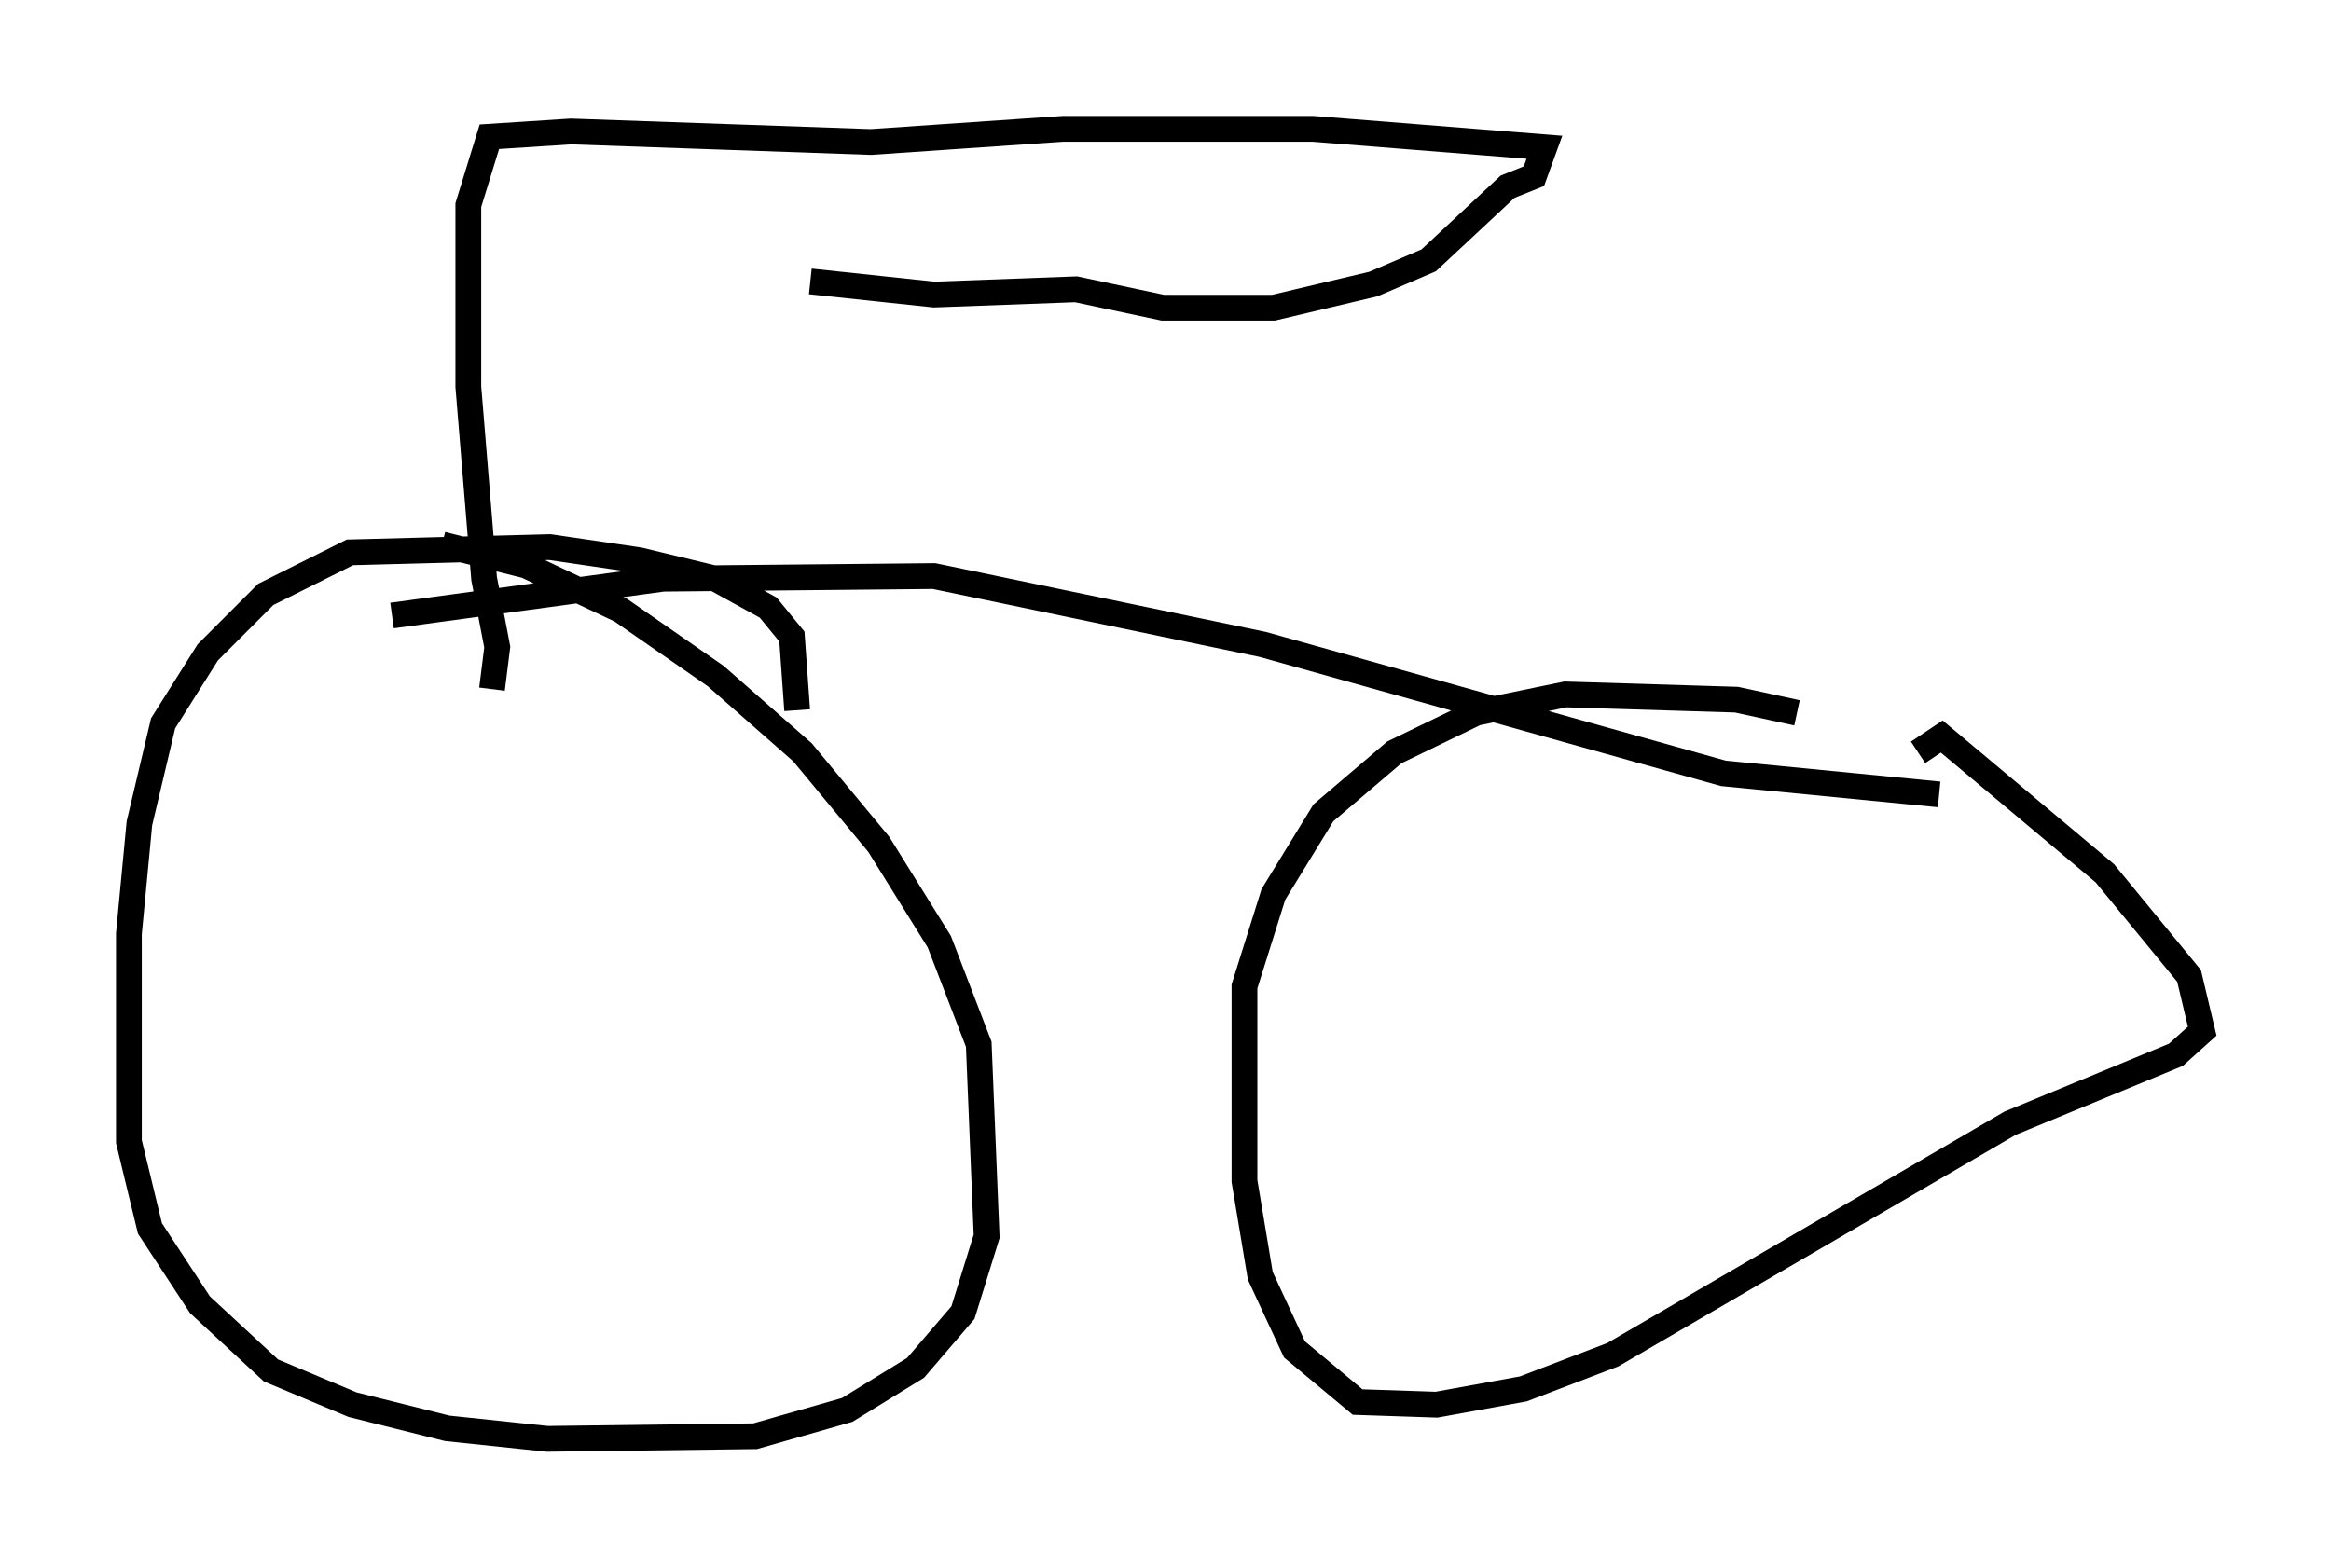 <?xml version="1.0" encoding="utf-8" ?>
<svg baseProfile="full" height="60.838" version="1.1" width="90.443" xmlns="http://www.w3.org/2000/svg" xmlns:ev="http://www.w3.org/2001/xml-events" xmlns:xlink="http://www.w3.org/1999/xlink"><defs /><rect fill="white" height="60.838" width="90.443" x="0" y="0" /><path d="M30.317, 29.296 m0.613, -1.735 l-0.204, -2.858 -0.919, -1.123 l-2.042, -1.123 -2.96, -0.715 l-3.471, -0.51 -7.758, 0.204 l-3.267, 1.633 -2.246, 2.246 l-1.735, 2.756 -0.919, 3.879 l-0.408, 4.288 0.0, 8.065 l0.817, 3.369 1.94, 2.96 l2.756, 2.552 3.165, 1.327 l3.675, 0.919 3.879, 0.408 l8.065, -0.102 3.573, -1.021 l2.654, -1.633 1.838, -2.144 l0.919, -2.96 -0.306, -7.452 l-1.531, -3.981 -2.348, -3.777 l-2.96, -3.573 -3.369, -2.96 l-3.675, -2.552 -3.675, -1.735 l-3.267, -0.817 m-1.94, 2.756 l10.515, -1.429 10.515, -0.102 l12.761, 2.654 17.865, 5.002 l8.371, 0.817 m-0.817, -1.633 l0.919, -0.613 6.329, 5.308 l3.267, 3.981 0.51, 2.144 l-1.021, 0.919 -6.431, 2.654 l-15.415, 8.983 -3.471, 1.327 l-3.369, 0.613 -3.063, -0.102 l-2.45, -2.042 -1.327, -2.858 l-0.613, -3.675 0.0, -7.554 l1.123, -3.573 1.94, -3.165 l2.756, -2.348 3.165, -1.531 l3.471, -0.715 6.635, 0.204 l2.348, 0.51 m-50.634, -0.919 l0.204, -1.633 -0.51, -2.654 l-0.613, -7.452 0.0, -7.044 l0.817, -2.654 3.165, -0.204 l11.638, 0.408 7.452, -0.51 l9.698, 0.0 8.983, 0.715 l-0.408, 1.123 -1.021, 0.408 l-3.063, 2.858 -2.144, 0.919 l-3.879, 0.919 -4.288, 0.0 l-3.369, -0.715 -5.513, 0.204 l-4.798, -0.51 " fill="none" stroke="black" stroke-width="1" /></svg>